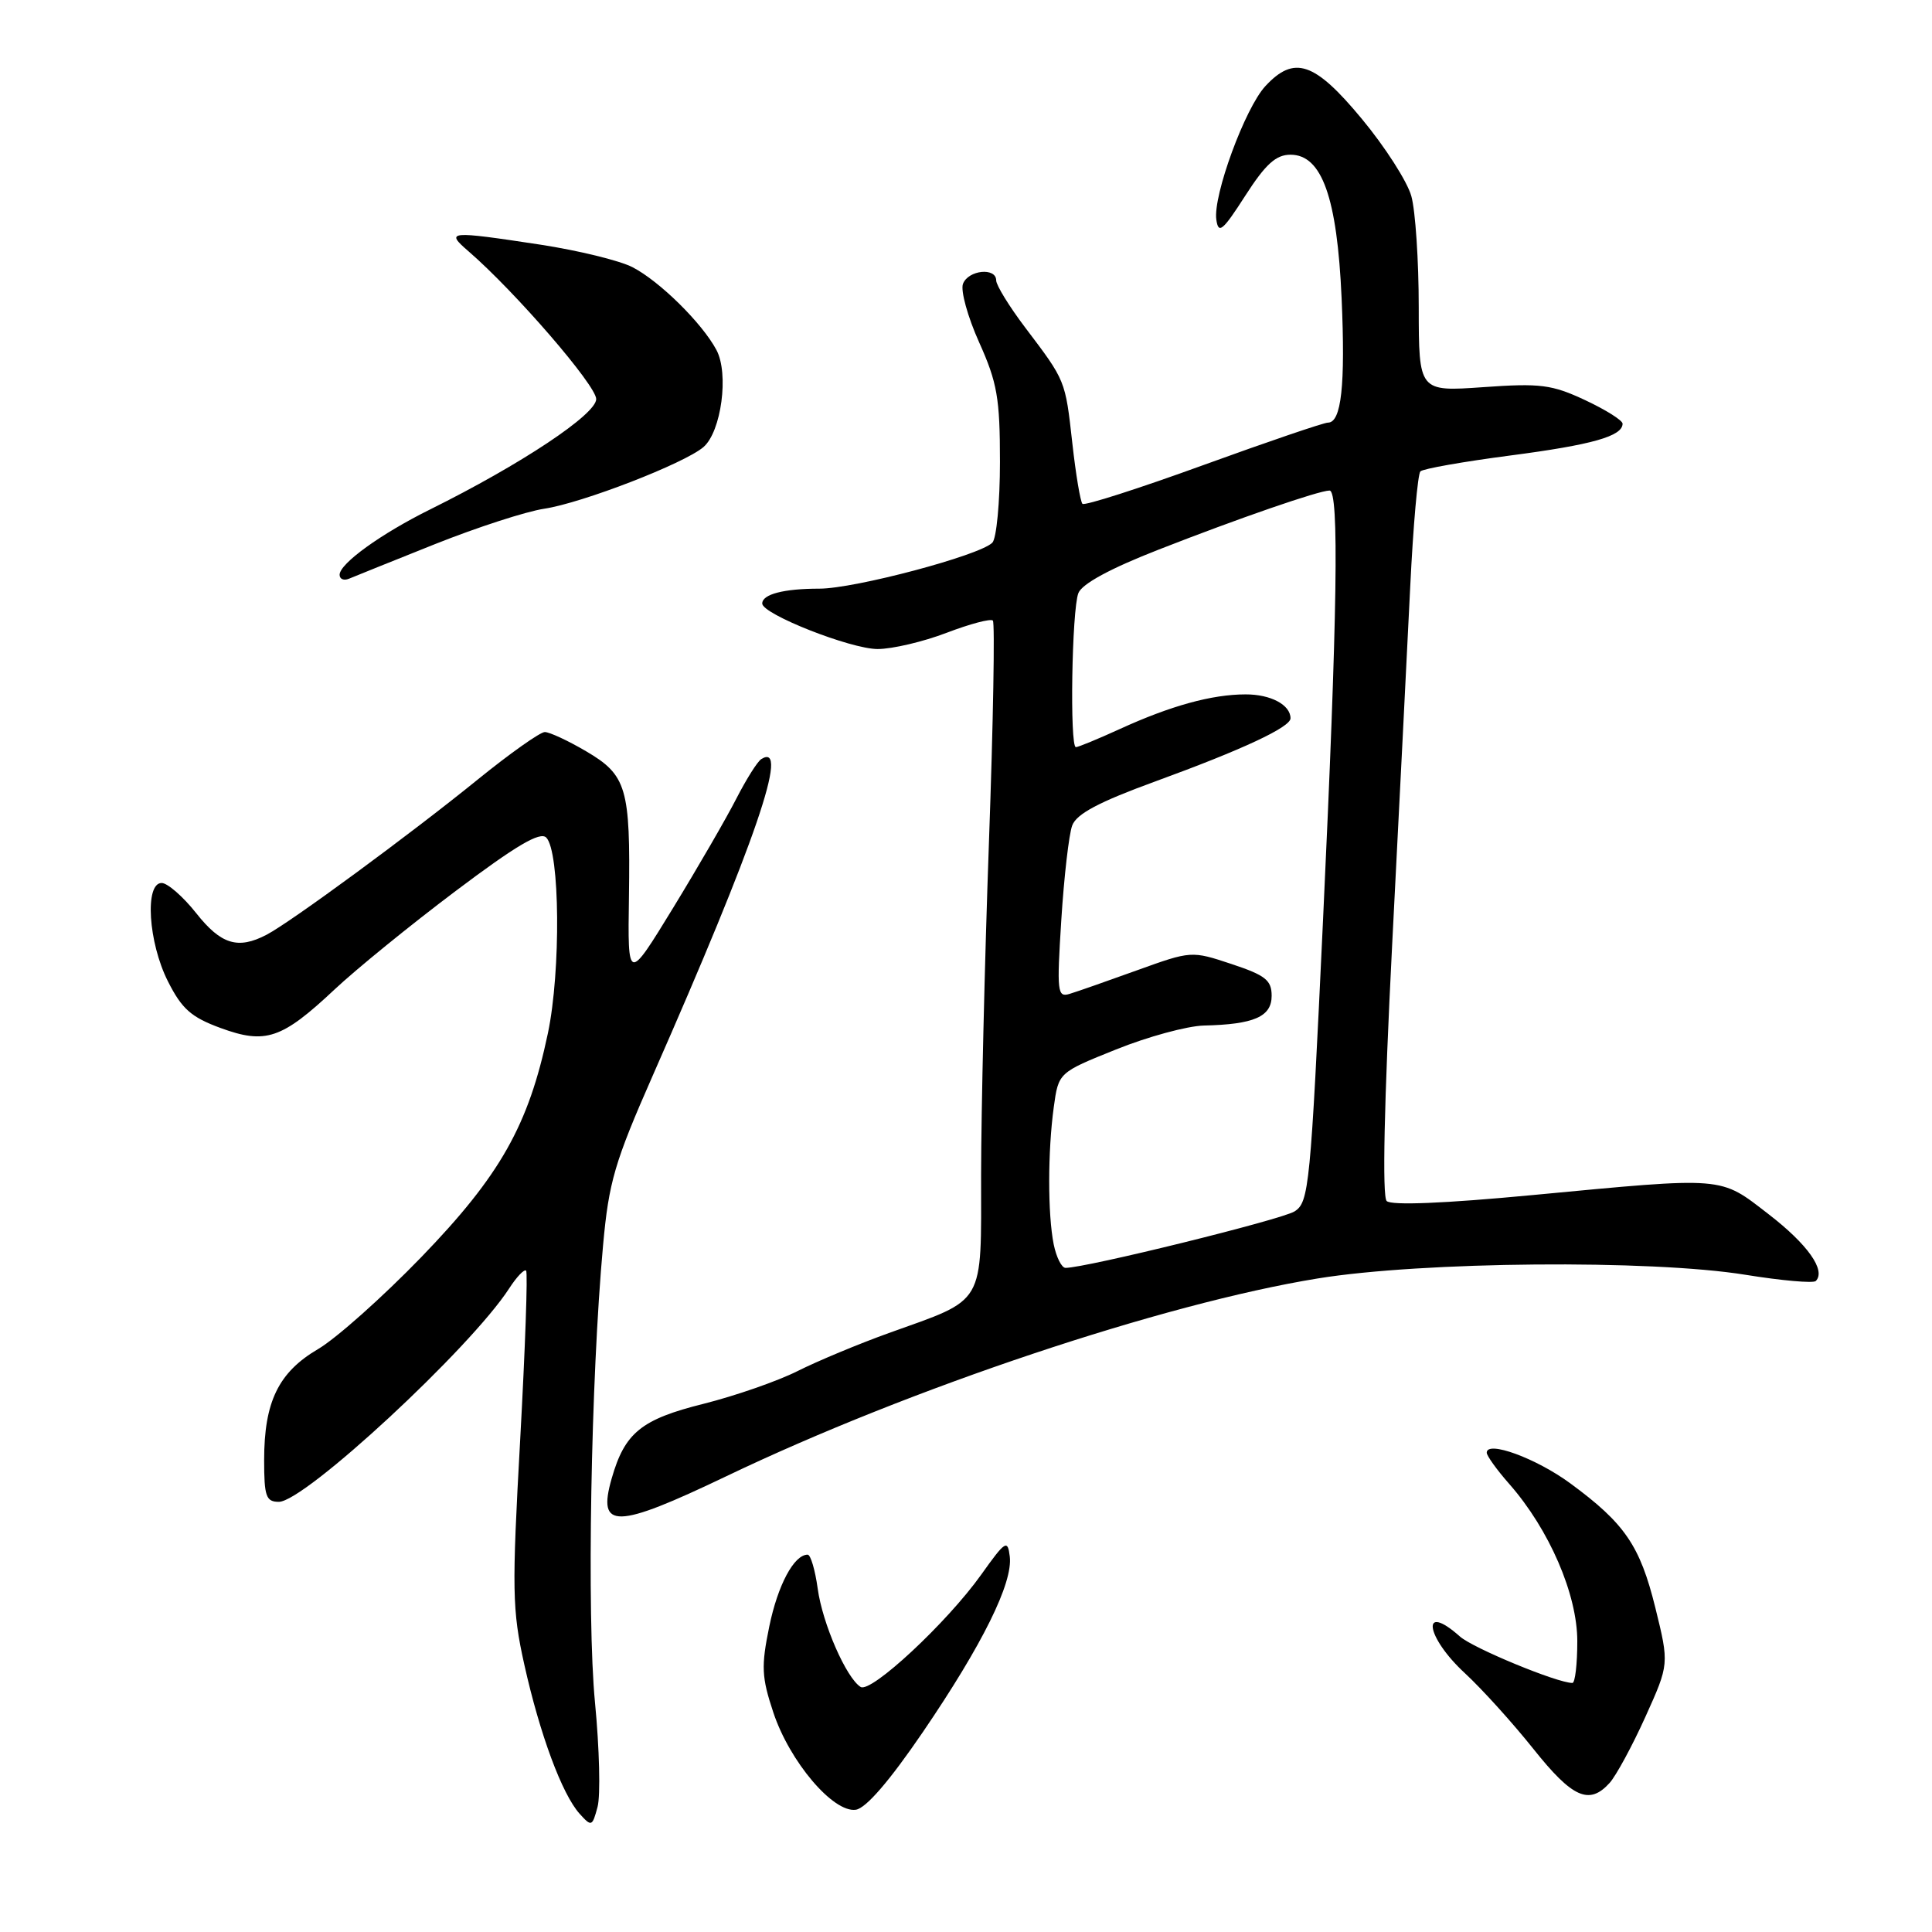 <?xml version="1.0" encoding="UTF-8" standalone="no"?>
<!DOCTYPE svg PUBLIC "-//W3C//DTD SVG 1.1//EN" "http://www.w3.org/Graphics/SVG/1.1/DTD/svg11.dtd" >
<svg xmlns="http://www.w3.org/2000/svg" xmlns:xlink="http://www.w3.org/1999/xlink" version="1.1" viewBox="0 0 256 256">
 <g >
 <path fill="currentColor"
d=" M 78.84 225.59 C 77.74 214.19 78.29 182.71 79.91 165.00 C 80.67 156.61 81.44 153.99 86.50 142.50 C 100.14 111.51 104.70 98.21 100.88 100.58 C 100.37 100.89 98.89 103.25 97.57 105.82 C 96.26 108.39 92.48 114.92 89.18 120.32 C 83.17 130.14 83.17 130.14 83.34 118.82 C 83.54 104.40 83.04 102.70 77.65 99.54 C 75.27 98.14 72.81 97.00 72.19 97.00 C 71.57 97.00 67.56 99.84 63.28 103.31 C 54.32 110.58 38.52 122.19 35.32 123.86 C 31.53 125.84 29.28 125.15 26.00 121.00 C 24.26 118.80 22.19 117.00 21.42 117.00 C 19.15 117.00 19.65 124.89 22.25 130.03 C 24.10 133.70 25.34 134.79 29.24 136.22 C 35.19 138.40 37.34 137.67 44.31 131.13 C 47.16 128.45 54.40 122.56 60.38 118.06 C 68.39 112.03 71.56 110.16 72.38 110.98 C 74.20 112.80 74.33 128.67 72.60 136.91 C 70.03 149.13 66.27 155.77 55.82 166.58 C 50.70 171.87 44.54 177.36 42.13 178.77 C 36.90 181.84 35.00 185.75 35.00 193.47 C 35.00 198.28 35.25 199.00 36.95 199.00 C 40.37 199.00 62.36 178.62 67.47 170.72 C 68.46 169.19 69.47 168.13 69.71 168.37 C 69.95 168.61 69.59 178.66 68.93 190.71 C 67.82 210.71 67.86 213.29 69.47 220.55 C 71.53 229.80 74.47 237.73 76.80 240.33 C 78.38 242.08 78.48 242.04 79.18 239.42 C 79.58 237.92 79.43 231.70 78.84 225.59 Z  M 122.29 229.50 C 130.19 217.90 134.23 209.74 133.80 206.24 C 133.52 203.96 133.23 204.14 130.00 208.67 C 125.47 215.02 115.42 224.38 114.04 223.53 C 112.14 222.35 108.98 215.13 108.35 210.50 C 108.01 208.03 107.41 206.00 107.02 206.00 C 105.21 206.00 103.06 210.03 101.93 215.53 C 100.85 220.80 100.91 222.22 102.47 226.91 C 104.63 233.42 110.41 240.23 113.40 239.80 C 114.75 239.60 117.85 236.01 122.29 229.50 Z  M 213.28 236.25 C 214.15 235.28 216.28 231.35 218.02 227.50 C 221.18 220.50 221.18 220.50 219.34 213.03 C 217.31 204.81 215.30 201.86 208.07 196.55 C 203.54 193.22 197.00 190.83 197.00 192.49 C 197.00 192.90 198.35 194.78 200.01 196.66 C 205.29 202.68 209.00 211.26 209.00 217.47 C 209.00 220.51 208.71 223.00 208.35 223.00 C 206.34 223.00 195.18 218.39 193.44 216.84 C 188.23 212.20 188.87 216.88 194.11 221.71 C 196.36 223.79 200.45 228.31 203.19 231.75 C 208.36 238.24 210.58 239.23 213.28 236.25 Z  M 96.24 195.61 C 120.60 183.94 154.17 172.72 174.62 169.40 C 188.49 167.15 218.72 166.89 231.25 168.91 C 236.07 169.69 240.27 170.06 240.60 169.74 C 241.98 168.35 239.54 164.89 234.35 160.89 C 227.81 155.84 228.80 155.92 203.10 158.35 C 191.41 159.46 184.35 159.75 183.74 159.14 C 183.14 158.54 183.40 146.21 184.46 125.34 C 185.39 107.28 186.46 85.88 186.86 77.79 C 187.25 69.71 187.86 62.81 188.21 62.46 C 188.56 62.11 193.90 61.17 200.09 60.36 C 210.97 58.94 215.00 57.80 215.00 56.14 C 215.00 55.70 212.77 54.30 210.04 53.02 C 205.63 50.96 204.13 50.76 196.54 51.30 C 188.00 51.90 188.00 51.90 187.99 40.70 C 187.99 34.54 187.55 27.92 187.01 25.99 C 186.48 24.06 183.52 19.45 180.44 15.74 C 174.19 8.20 171.49 7.29 167.67 11.41 C 164.97 14.32 160.71 25.93 161.17 29.11 C 161.45 31.06 162.01 30.60 165.00 25.94 C 167.70 21.74 169.07 20.50 171.00 20.50 C 175.16 20.50 177.18 26.18 177.77 39.51 C 178.28 51.04 177.74 56.00 175.96 56.00 C 175.41 56.00 167.98 58.53 159.44 61.63 C 150.91 64.73 143.70 67.04 143.43 66.76 C 143.16 66.49 142.55 62.88 142.09 58.73 C 141.15 50.33 141.21 50.49 135.85 43.41 C 133.73 40.61 132.00 37.79 132.00 37.16 C 132.00 35.40 128.30 35.77 127.60 37.61 C 127.26 38.49 128.22 41.98 129.74 45.36 C 132.14 50.70 132.50 52.76 132.50 61.20 C 132.50 66.54 132.04 71.36 131.49 71.91 C 129.79 73.61 113.26 78.00 108.57 78.00 C 103.86 78.00 101.00 78.74 101.00 79.97 C 101.00 81.38 112.72 86.00 116.29 86.00 C 118.23 86.00 122.35 85.03 125.43 83.85 C 128.52 82.67 131.27 81.94 131.56 82.23 C 131.84 82.51 131.61 95.74 131.04 111.62 C 130.47 127.51 130.01 147.31 130.00 155.63 C 130.00 173.19 130.69 172.00 117.76 176.64 C 113.76 178.08 108.34 180.34 105.69 181.67 C 103.05 183.00 97.44 184.95 93.23 186.01 C 84.96 188.07 82.78 189.85 81.05 195.91 C 79.11 202.68 81.55 202.64 96.24 195.61 Z  M 57.61 72.11 C 63.18 69.89 69.70 67.77 72.11 67.41 C 77.15 66.65 90.68 61.41 93.21 59.24 C 95.58 57.20 96.61 49.50 94.93 46.37 C 93.03 42.81 87.40 37.26 83.82 35.41 C 82.13 34.53 76.63 33.19 71.62 32.42 C 59.44 30.57 58.97 30.61 62.07 33.29 C 68.23 38.61 79.00 51.07 79.00 52.88 C 79.00 54.91 69.05 61.52 57.00 67.50 C 50.48 70.73 45.00 74.68 45.00 76.16 C 45.00 76.74 45.56 76.97 46.25 76.68 C 46.94 76.39 52.05 74.33 57.61 72.11 Z  M 139.62 164.88 C 138.82 160.87 138.83 152.56 139.63 146.70 C 140.26 142.12 140.26 142.12 147.88 139.06 C 152.07 137.37 157.30 135.95 159.50 135.89 C 166.17 135.74 168.50 134.72 168.50 131.95 C 168.50 129.88 167.68 129.23 163.19 127.74 C 157.89 125.98 157.85 125.98 150.69 128.56 C 146.73 129.99 142.71 131.40 141.74 131.69 C 140.10 132.20 140.02 131.48 140.63 121.87 C 140.99 116.17 141.64 110.55 142.07 109.39 C 142.64 107.84 145.60 106.27 153.17 103.51 C 164.68 99.31 171.00 96.35 171.00 95.18 C 171.00 93.40 168.38 92.00 165.05 92.01 C 160.58 92.01 155.11 93.52 148.38 96.60 C 145.49 97.92 142.87 99.00 142.56 99.00 C 141.73 99.00 142.02 80.81 142.89 78.59 C 143.37 77.36 147.13 75.32 153.57 72.81 C 164.09 68.69 174.77 65.00 176.17 65.00 C 177.46 65.00 177.22 81.23 175.31 121.87 C 173.65 157.33 173.45 159.31 171.53 160.52 C 169.79 161.61 143.88 168.00 141.19 168.00 C 140.67 168.00 139.97 166.59 139.62 164.88 Z "/>
</g>
</svg>